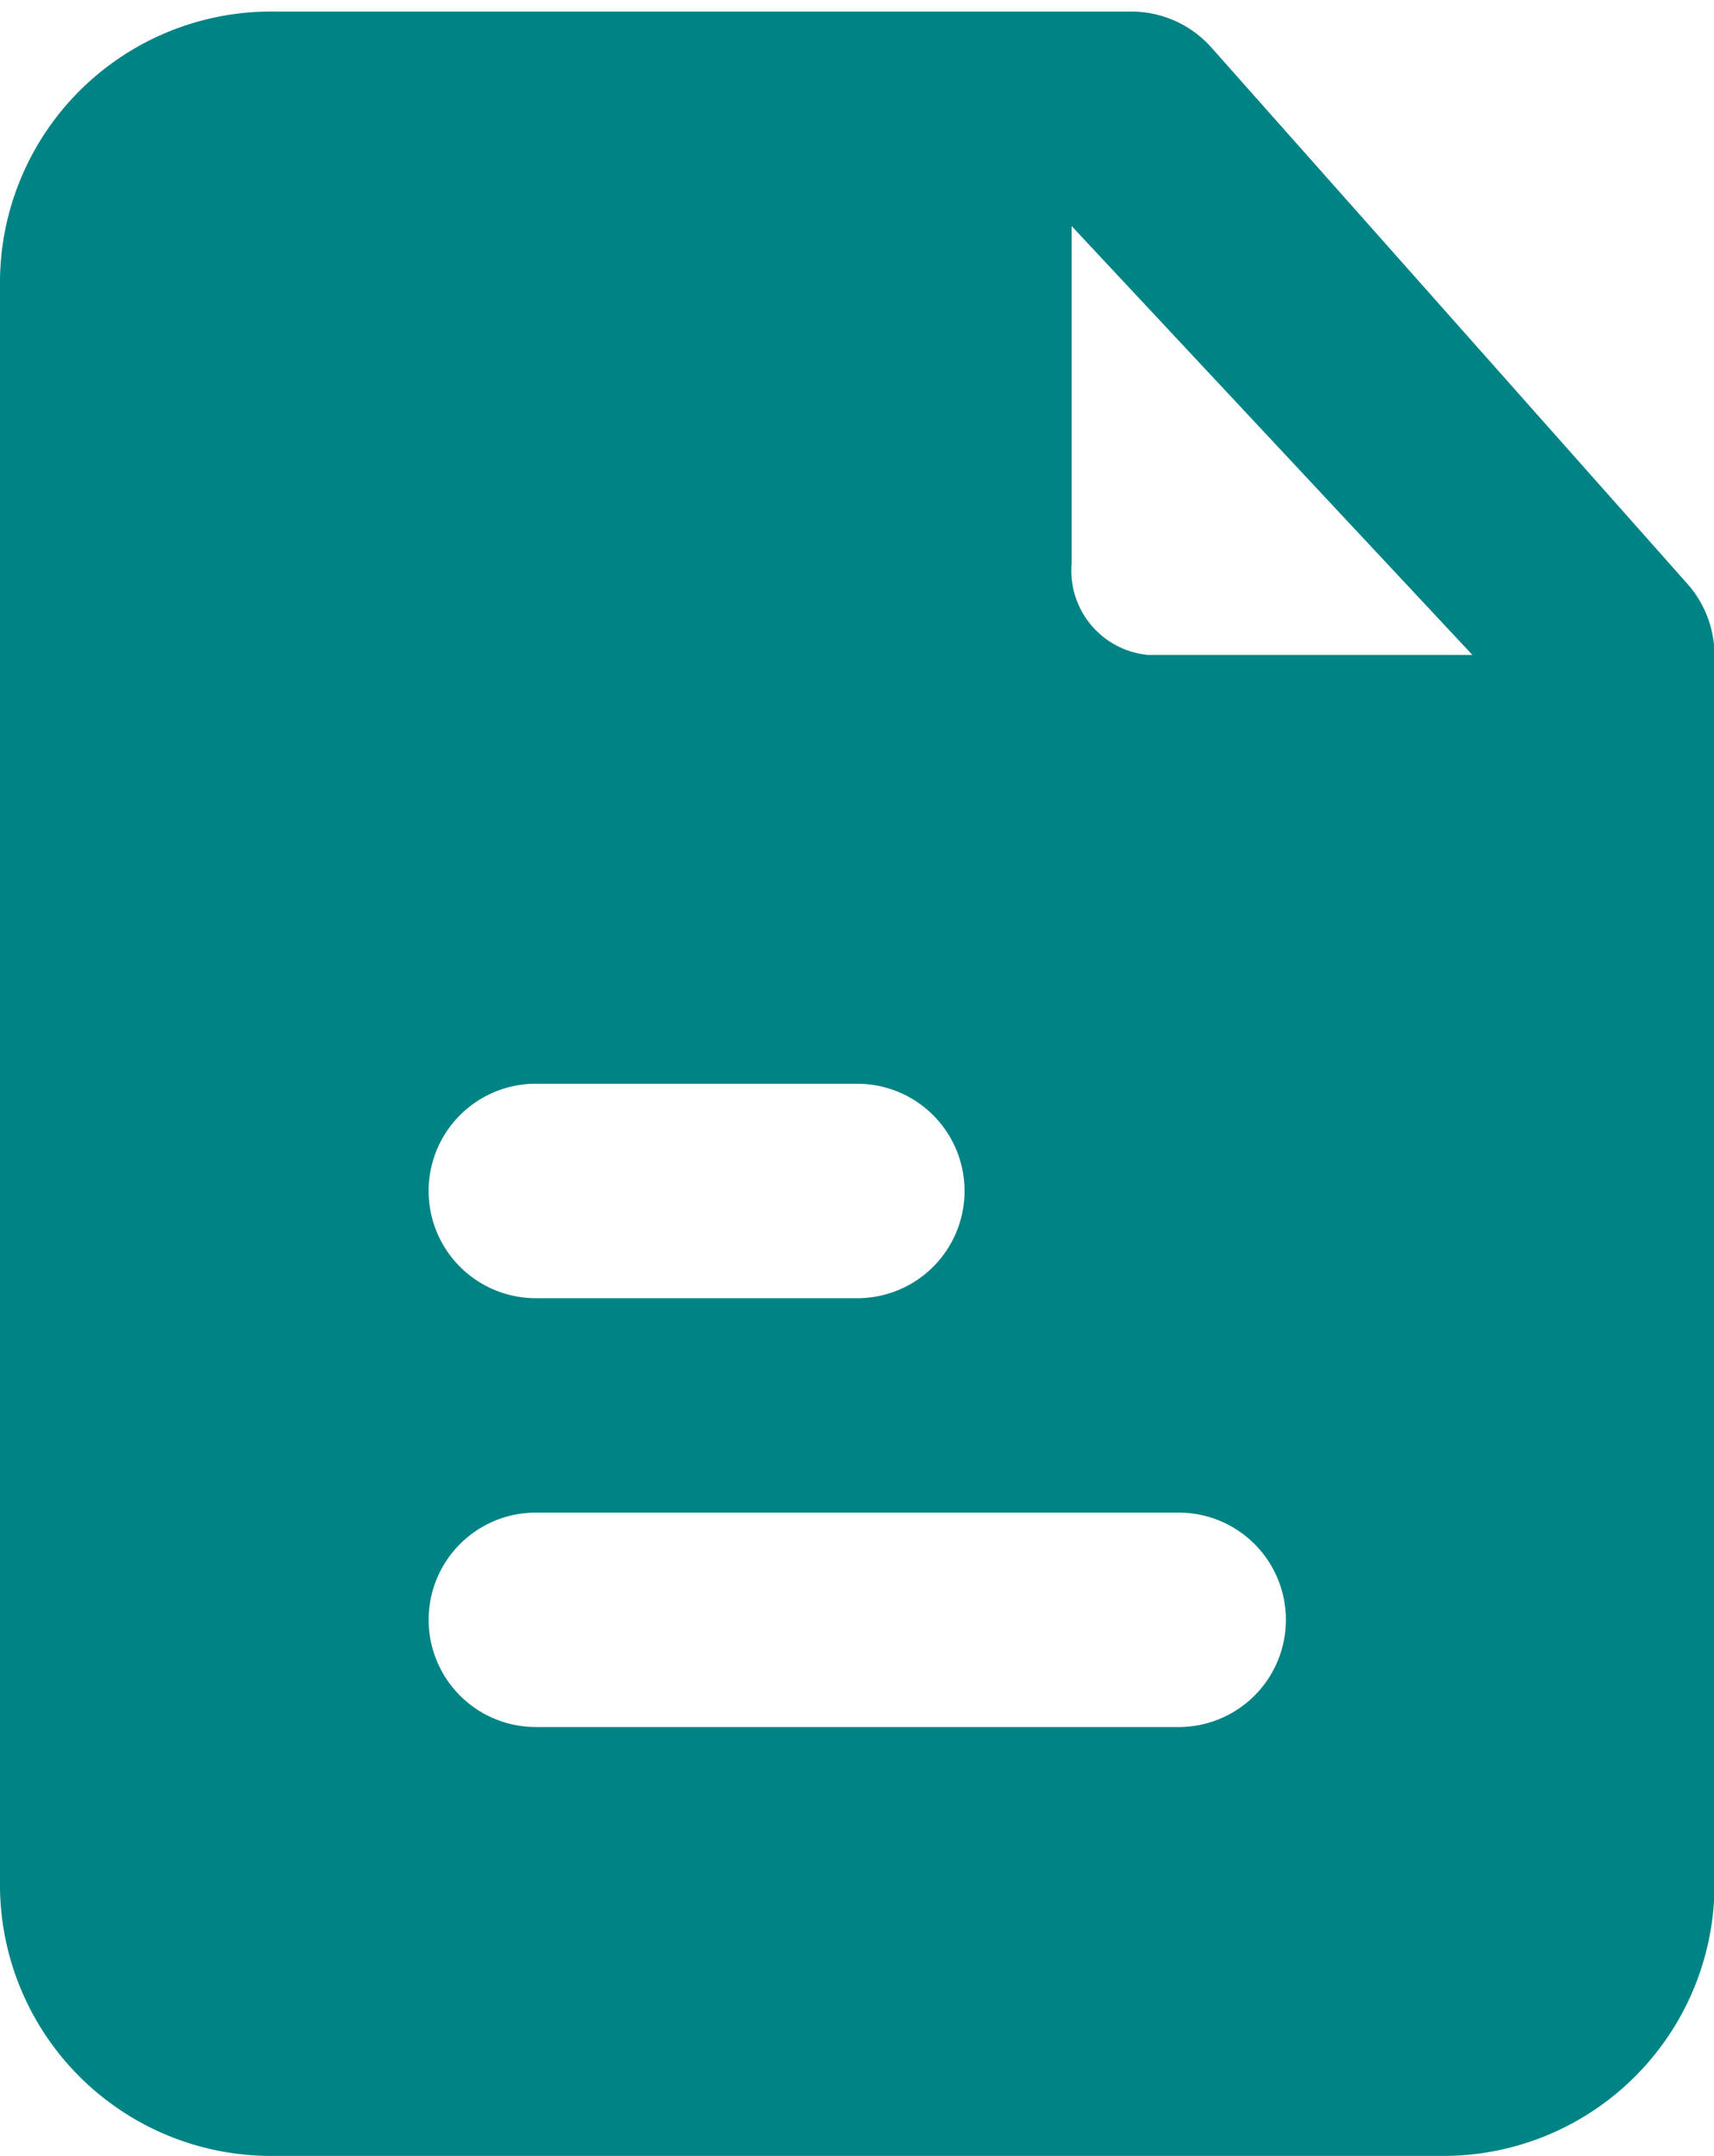 <svg xmlns="http://www.w3.org/2000/svg" width="35" height="44" viewBox="0 0 35 44">
  <defs>
    <style>
      .cls-1 {
        fill: #008384;
        fill-rule: evenodd;
      }
    </style>
  </defs>
  <path id="Фигура_64" data-name="Фигура 64" class="cls-1" d="M34.443,11.9L24.726,0.958a2.187,2.187,0,0,0-1.62-.722H5.6A5.536,5.536,0,0,0,0,5.705H0V38.53A5.536,5.536,0,0,0,5.6,44H29.41a5.537,5.537,0,0,0,5.6-5.47V13.366A2.195,2.195,0,0,0,34.443,11.9Zm-23.5,10.219h6.565a2.188,2.188,0,1,1,0,4.376H10.941A2.188,2.188,0,1,1,10.941,22.118ZM24.07,35.247H10.941a2.188,2.188,0,1,1,0-4.376H24.07A2.188,2.188,0,1,1,24.07,35.247ZM23.436,13.366a1.729,1.729,0,0,1-1.554-1.86V4.613l8.184,8.753H23.436Z"/>
</svg>
